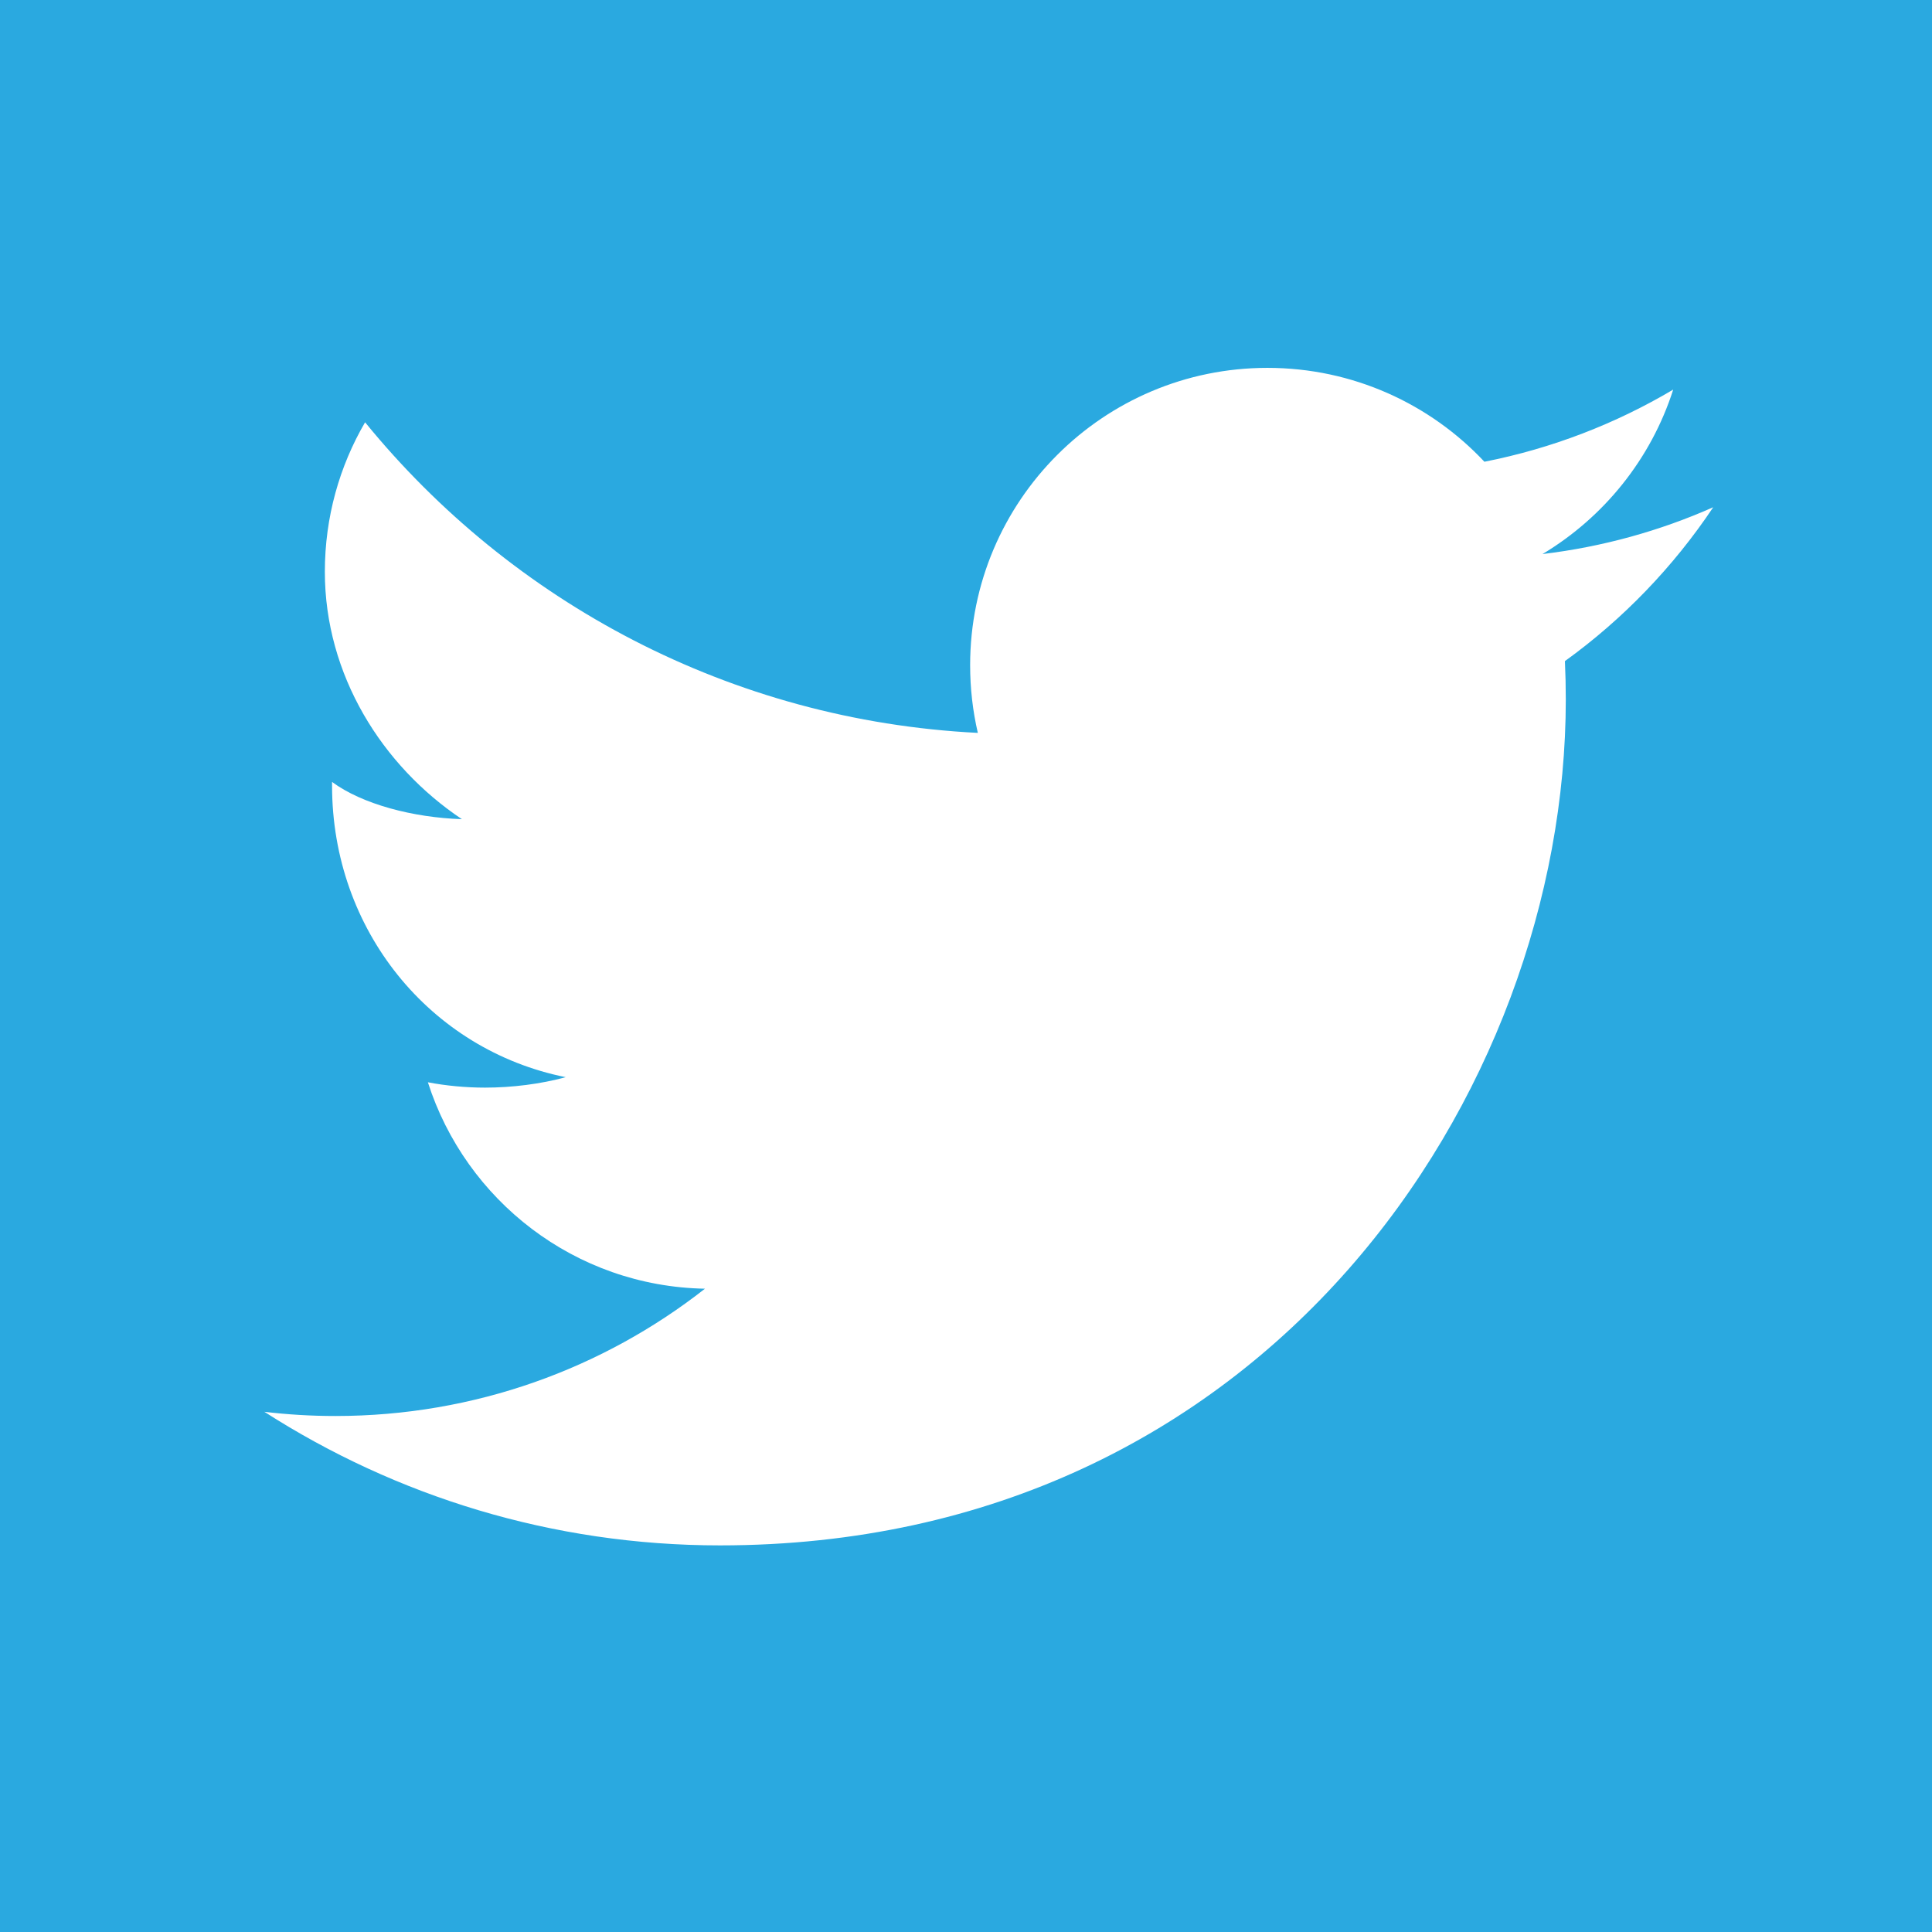 <?xml version="1.0" encoding="utf-8"?>
<!-- Generator: Adobe Illustrator 16.0.4, SVG Export Plug-In . SVG Version: 6.00 Build 0)  -->
<!DOCTYPE svg PUBLIC "-//W3C//DTD SVG 1.1//EN" "http://www.w3.org/Graphics/SVG/1.1/DTD/svg11.dtd">
<svg version="1.1" id="svg2" xmlns="http://www.w3.org/2000/svg" xmlns:xlink="http://www.w3.org/1999/xlink" x="0px" y="0px"
	 width="64px" height="64px" viewBox="0 0 64 64" enable-background="new 0 0 64 64" xml:space="preserve">
<rect fill="#2AA9E0" width="64" height="64"/>
<path fill="#FFFFFF" d="M56.753,16.803c-1.766,0.783-3.664,1.312-5.656,1.551c2.033-1.219,3.595-3.148,4.33-5.448
	c-1.902,1.128-4.011,1.948-6.254,2.39c-1.796-1.914-4.355-3.11-7.188-3.11c-5.438,0-9.848,4.409-9.848,9.848
	c0,0.772,0.087,1.523,0.255,2.244c-8.185-0.411-15.441-4.331-20.298-10.289c-0.848,1.454-1.333,3.146-1.333,4.951
	c0,3.417,1.898,6.431,4.54,8.196C13.687,27.084,12,26.641,11,25.903c0,0.041,0,0.083,0,0.124c0,4.771,3.235,8.751,7.74,9.656
	c-0.826,0.226-1.776,0.346-2.674,0.346c-0.635,0-1.291-0.062-1.892-0.177c1.253,3.912,4.87,6.759,9.179,6.838
	c-3.371,2.642-7.626,4.217-12.241,4.217c-0.795,0-1.583-0.047-2.354-0.139c4.358,2.795,9.532,4.425,15.093,4.425
	c18.114,0,28.018-15.005,28.018-28.019c0-0.427-0.01-0.852-0.029-1.274C53.764,20.512,55.433,18.778,56.753,16.803z"/>
</svg>
